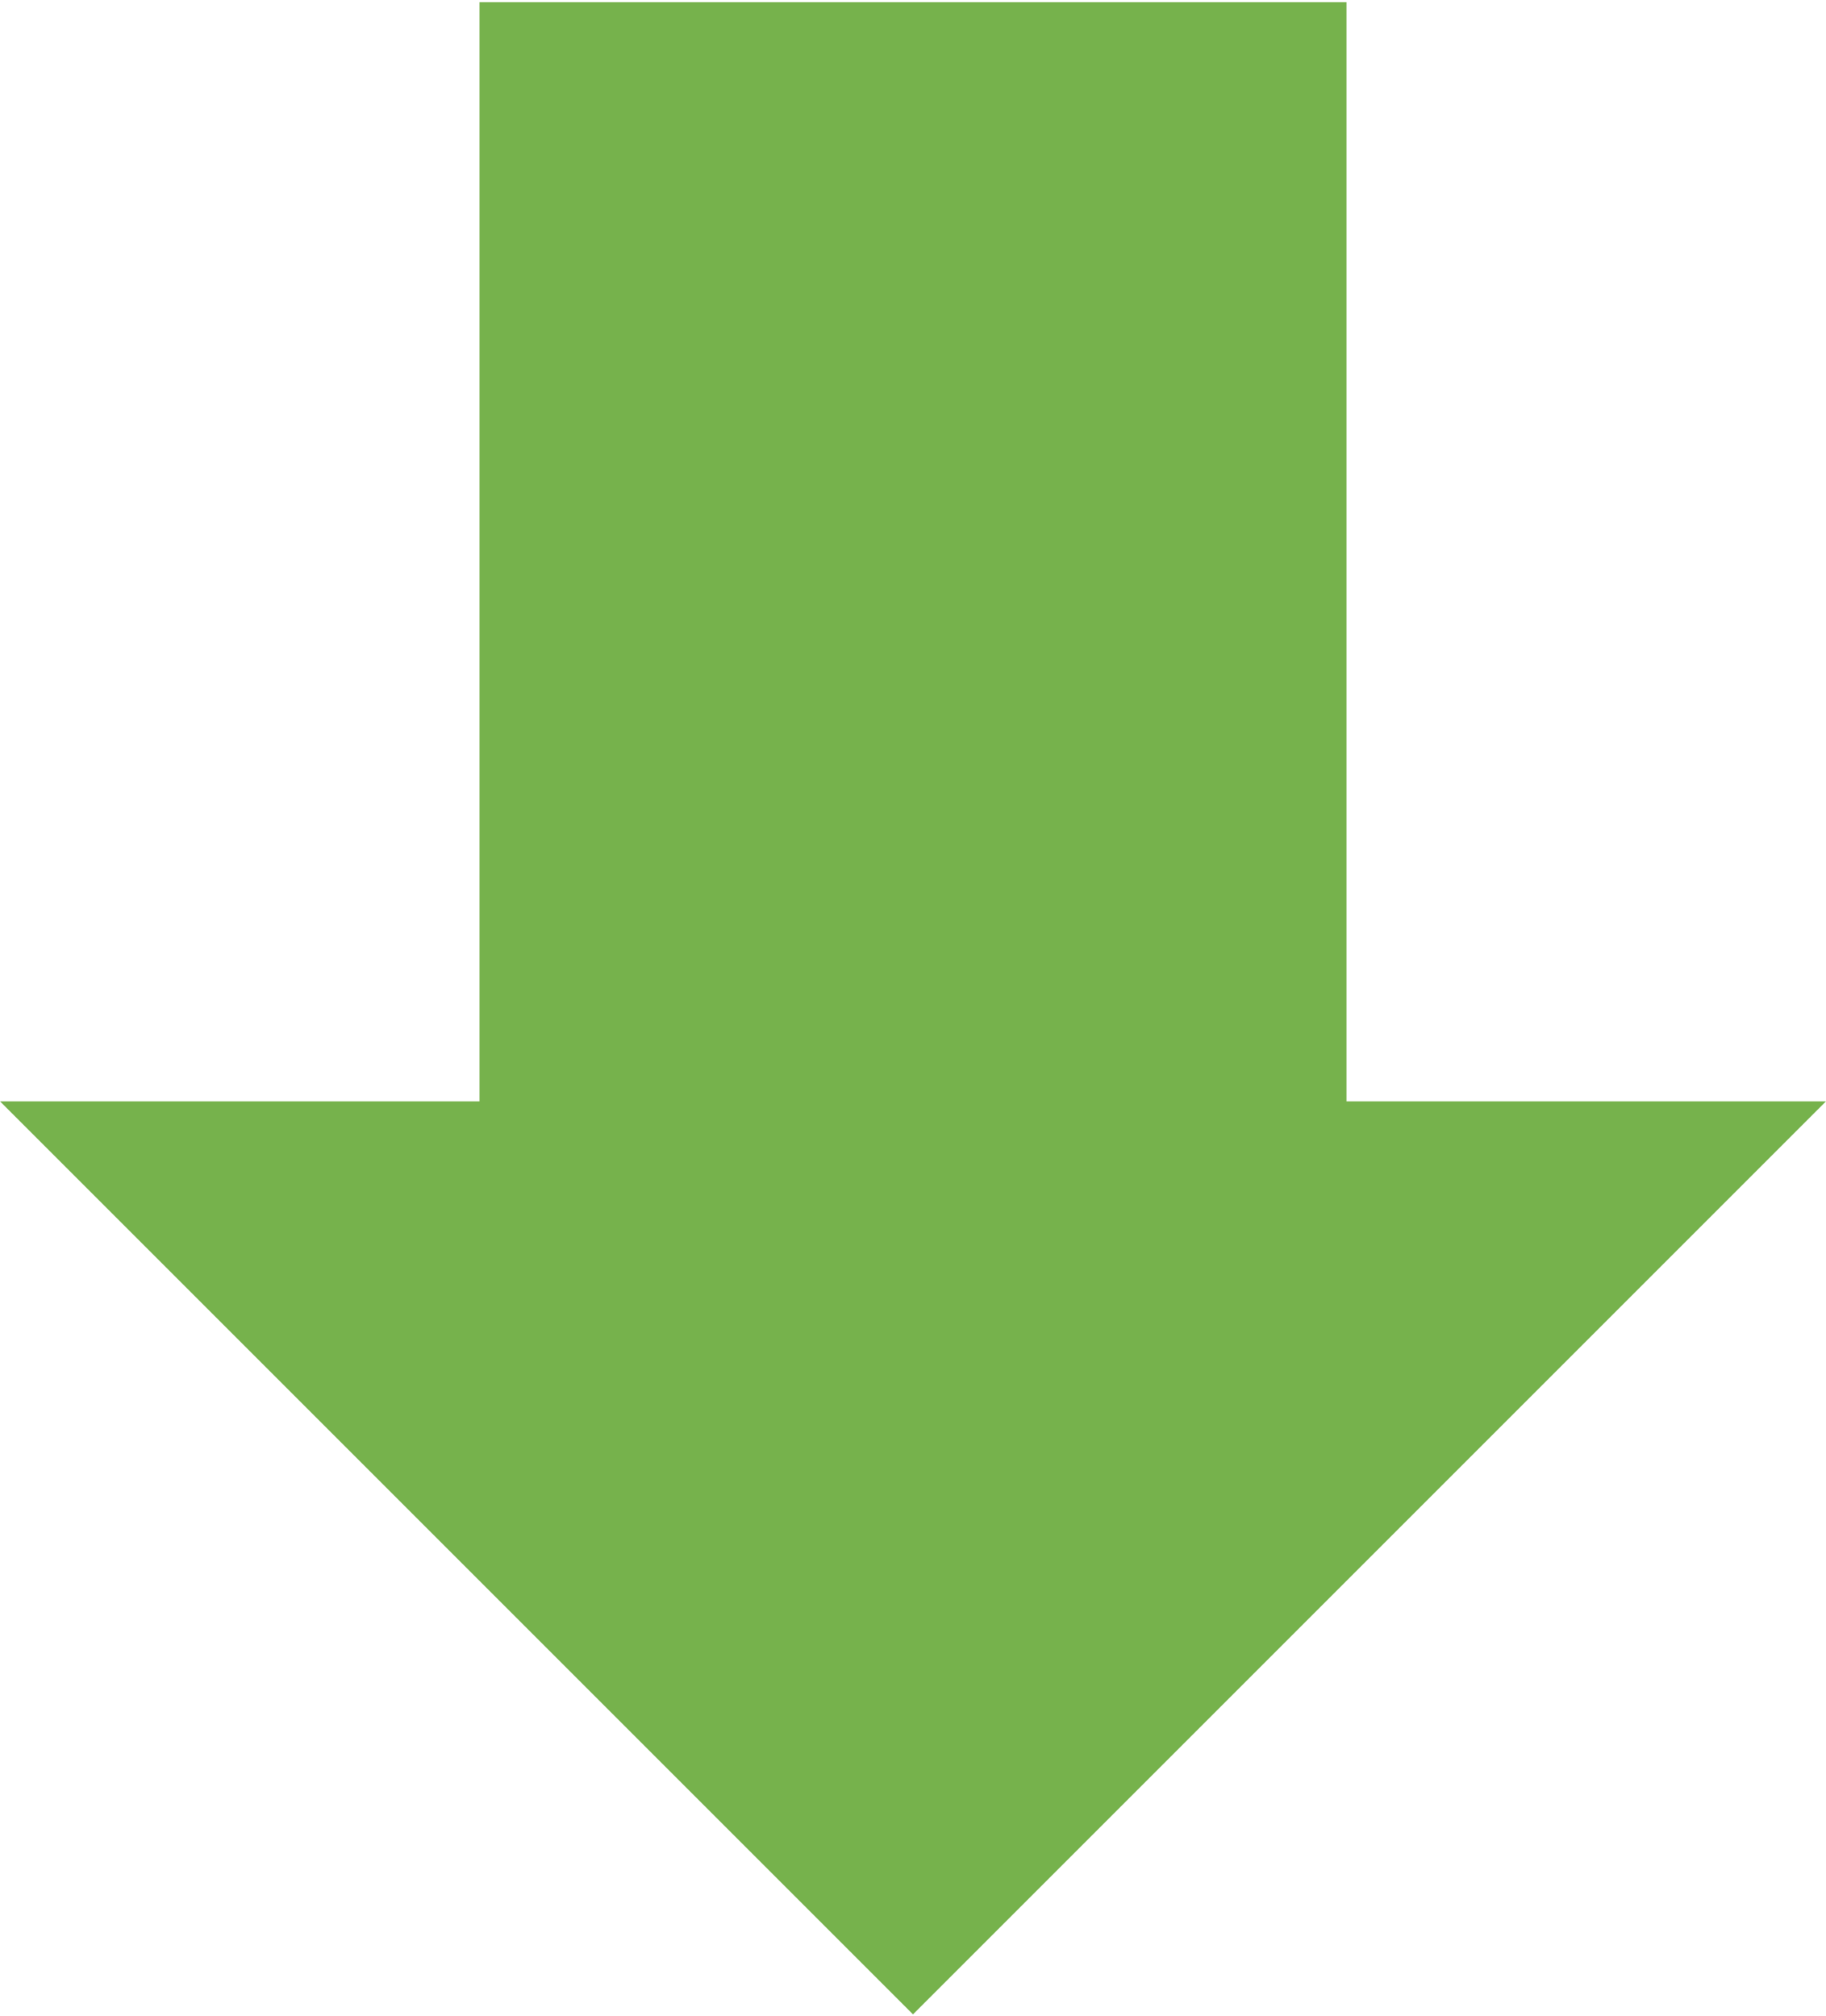 <?xml version="1.0" encoding="utf-8"?>
<!-- Generator: Adobe Illustrator 16.0.0, SVG Export Plug-In . SVG Version: 6.00 Build 0)  -->
<!DOCTYPE svg PUBLIC "-//W3C//DTD SVG 1.1//EN" "http://www.w3.org/Graphics/SVG/1.1/DTD/svg11.dtd">
<svg version="1.1" id="Layer_1" xmlns="http://www.w3.org/2000/svg" xmlns:xlink="http://www.w3.org/1999/xlink" x="0px" y="0px"
	 width="417px" height="460.33px" viewBox="0 0 417 460.33" enable-background="new 0 0 417 460.33" xml:space="preserve">
<g id="XMLID_1_">
	<g>
		<polygon fill="#76B24C" points="307.5,251.5 417,251.5 208.5,460 0,251.5 109.5,251.5 109.5,251 109.5,0.5 307.5,0.5 307.5,1 
			307.5,251 		"/>
	</g>
	<g>
	</g>
</g>
</svg>
